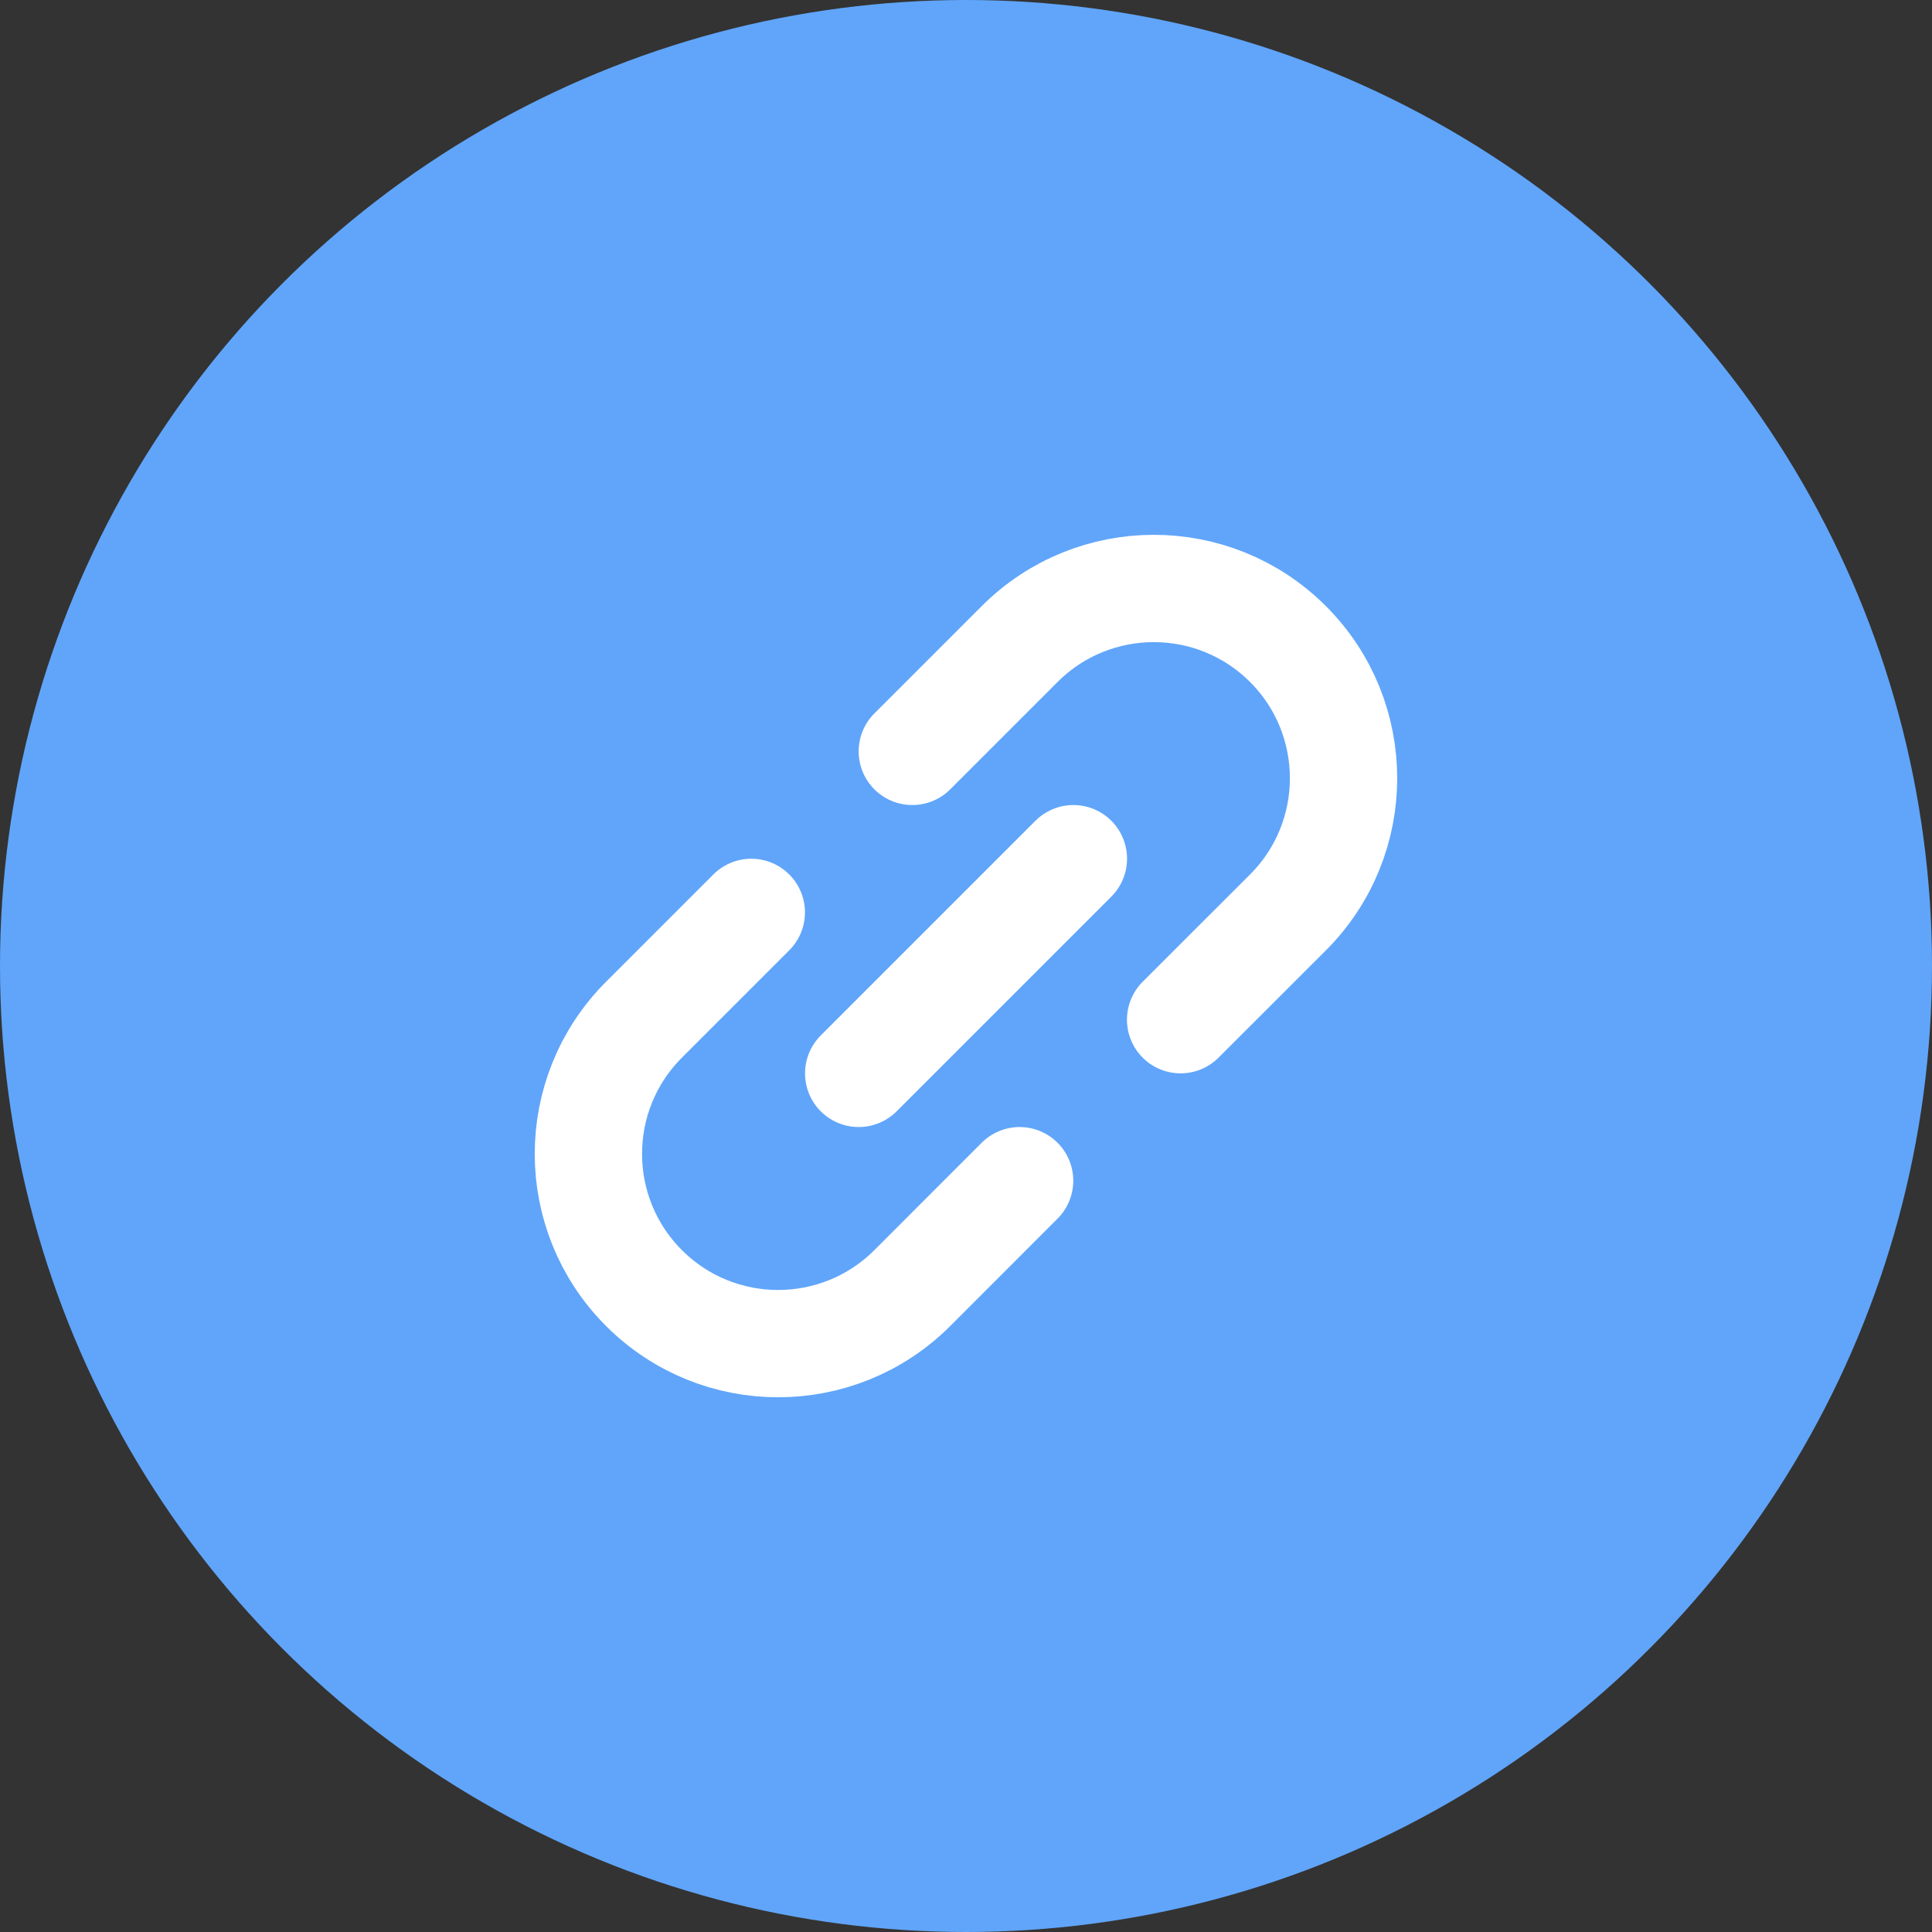 <svg width="24" height="24" viewBox="0 0 24 24" fill="none" xmlns="http://www.w3.org/2000/svg" aria-labelledby="linkTitle" class="group"><rect x="0" y="0" width="24" height="24" fill="#333333" stroke="none"/><circle class="sm:group-hover:fill-blue-200 " cx="12" cy="12" r="12" fill="#60A5FA"></circle><path d="M13.334 10.667L10.667 13.334" stroke="#ffffff" stroke-width="1.333" stroke-linecap="round" stroke-linejoin="round"></path><path d="M14.666 12.667L16 11.334C16.92 10.414 16.92 8.921 16 8.001V8.001C15.079 7.08 13.587 7.08 12.666 8.001L11.333 9.334M9.333 11.334L8 12.667C7.079 13.588 7.079 15.08 8 16.001V16.001C8.92 16.921 10.412 16.921 11.333 16.001L12.666 14.667" stroke="#ffffff" stroke-width="1.333" stroke-linecap="round"></path></svg>
